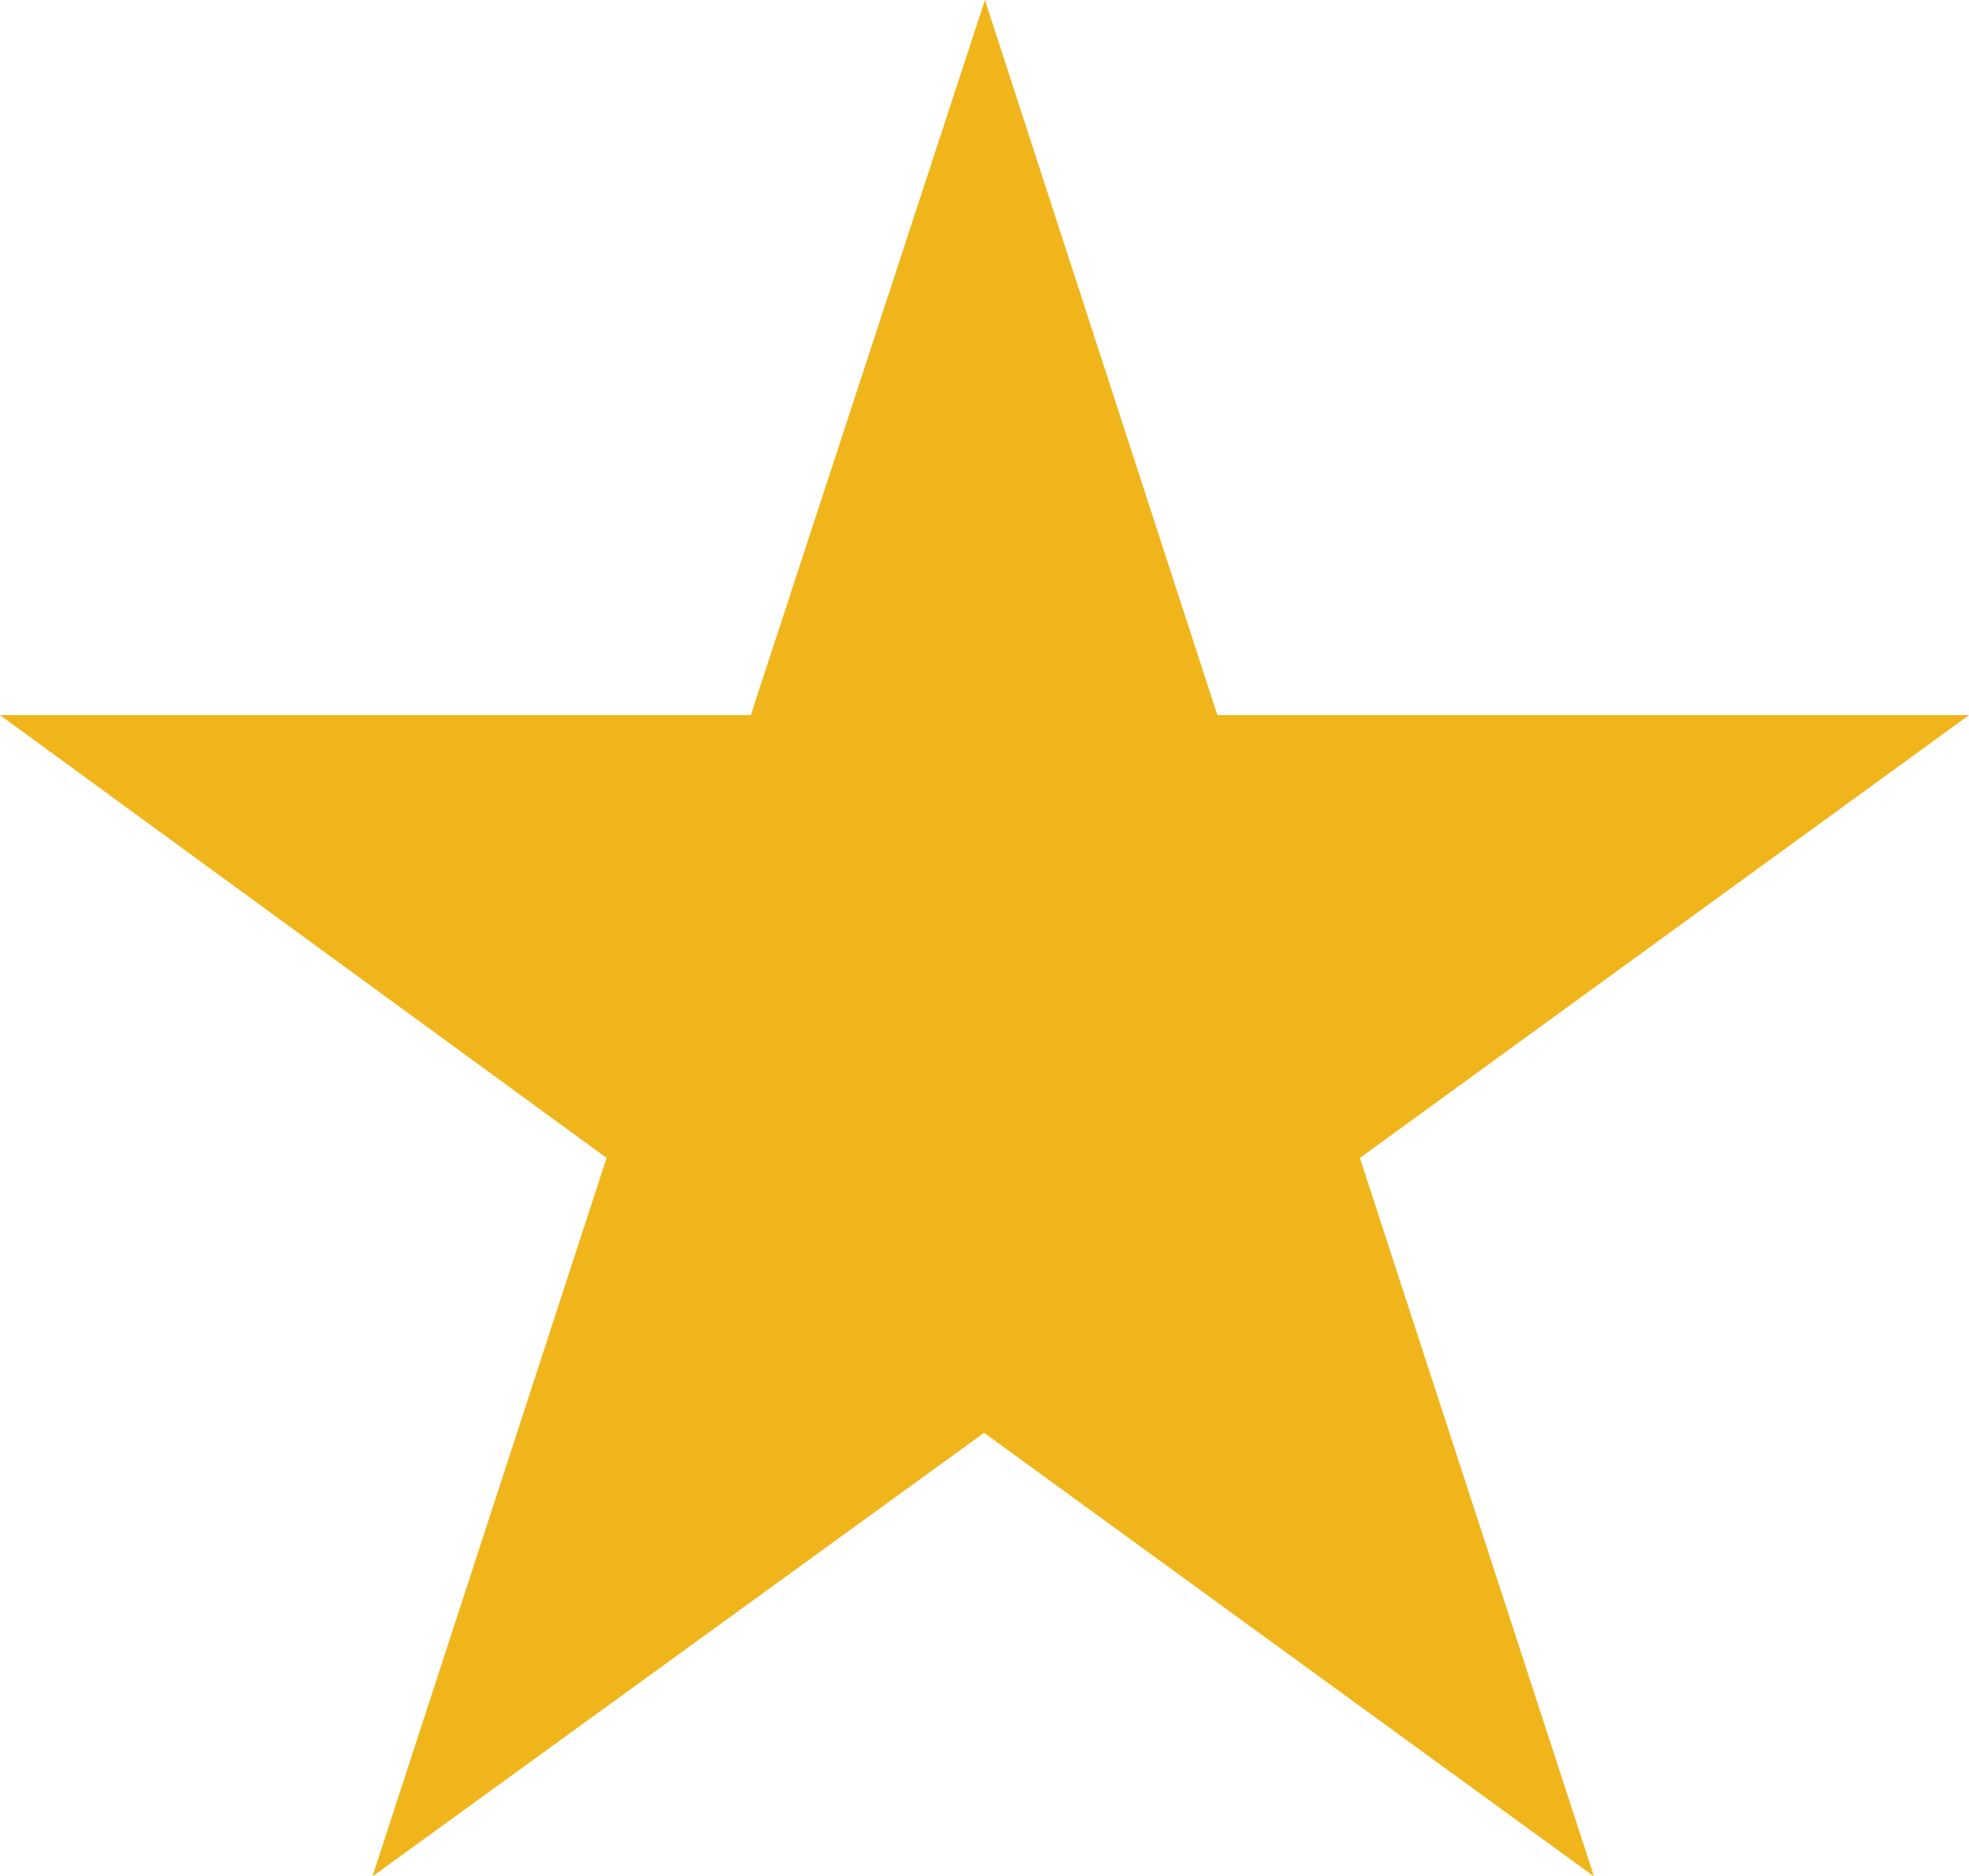 <?xml version="1.0" encoding="UTF-8"?><svg id="Layer_2" xmlns="http://www.w3.org/2000/svg" viewBox="0 0 23.21 22.11"><defs><style>.cls-1{fill:#f1b51c;}</style></defs><g id="Layer_3"><path class="cls-1" d="M23.21,8.43l-7.18,5.22,2.76,8.47-7.19-5.23-7.21,5.23,2.76-8.47L0,8.43H8.85L11.61,0l2.74,8.43h8.86Z"/></g></svg>
